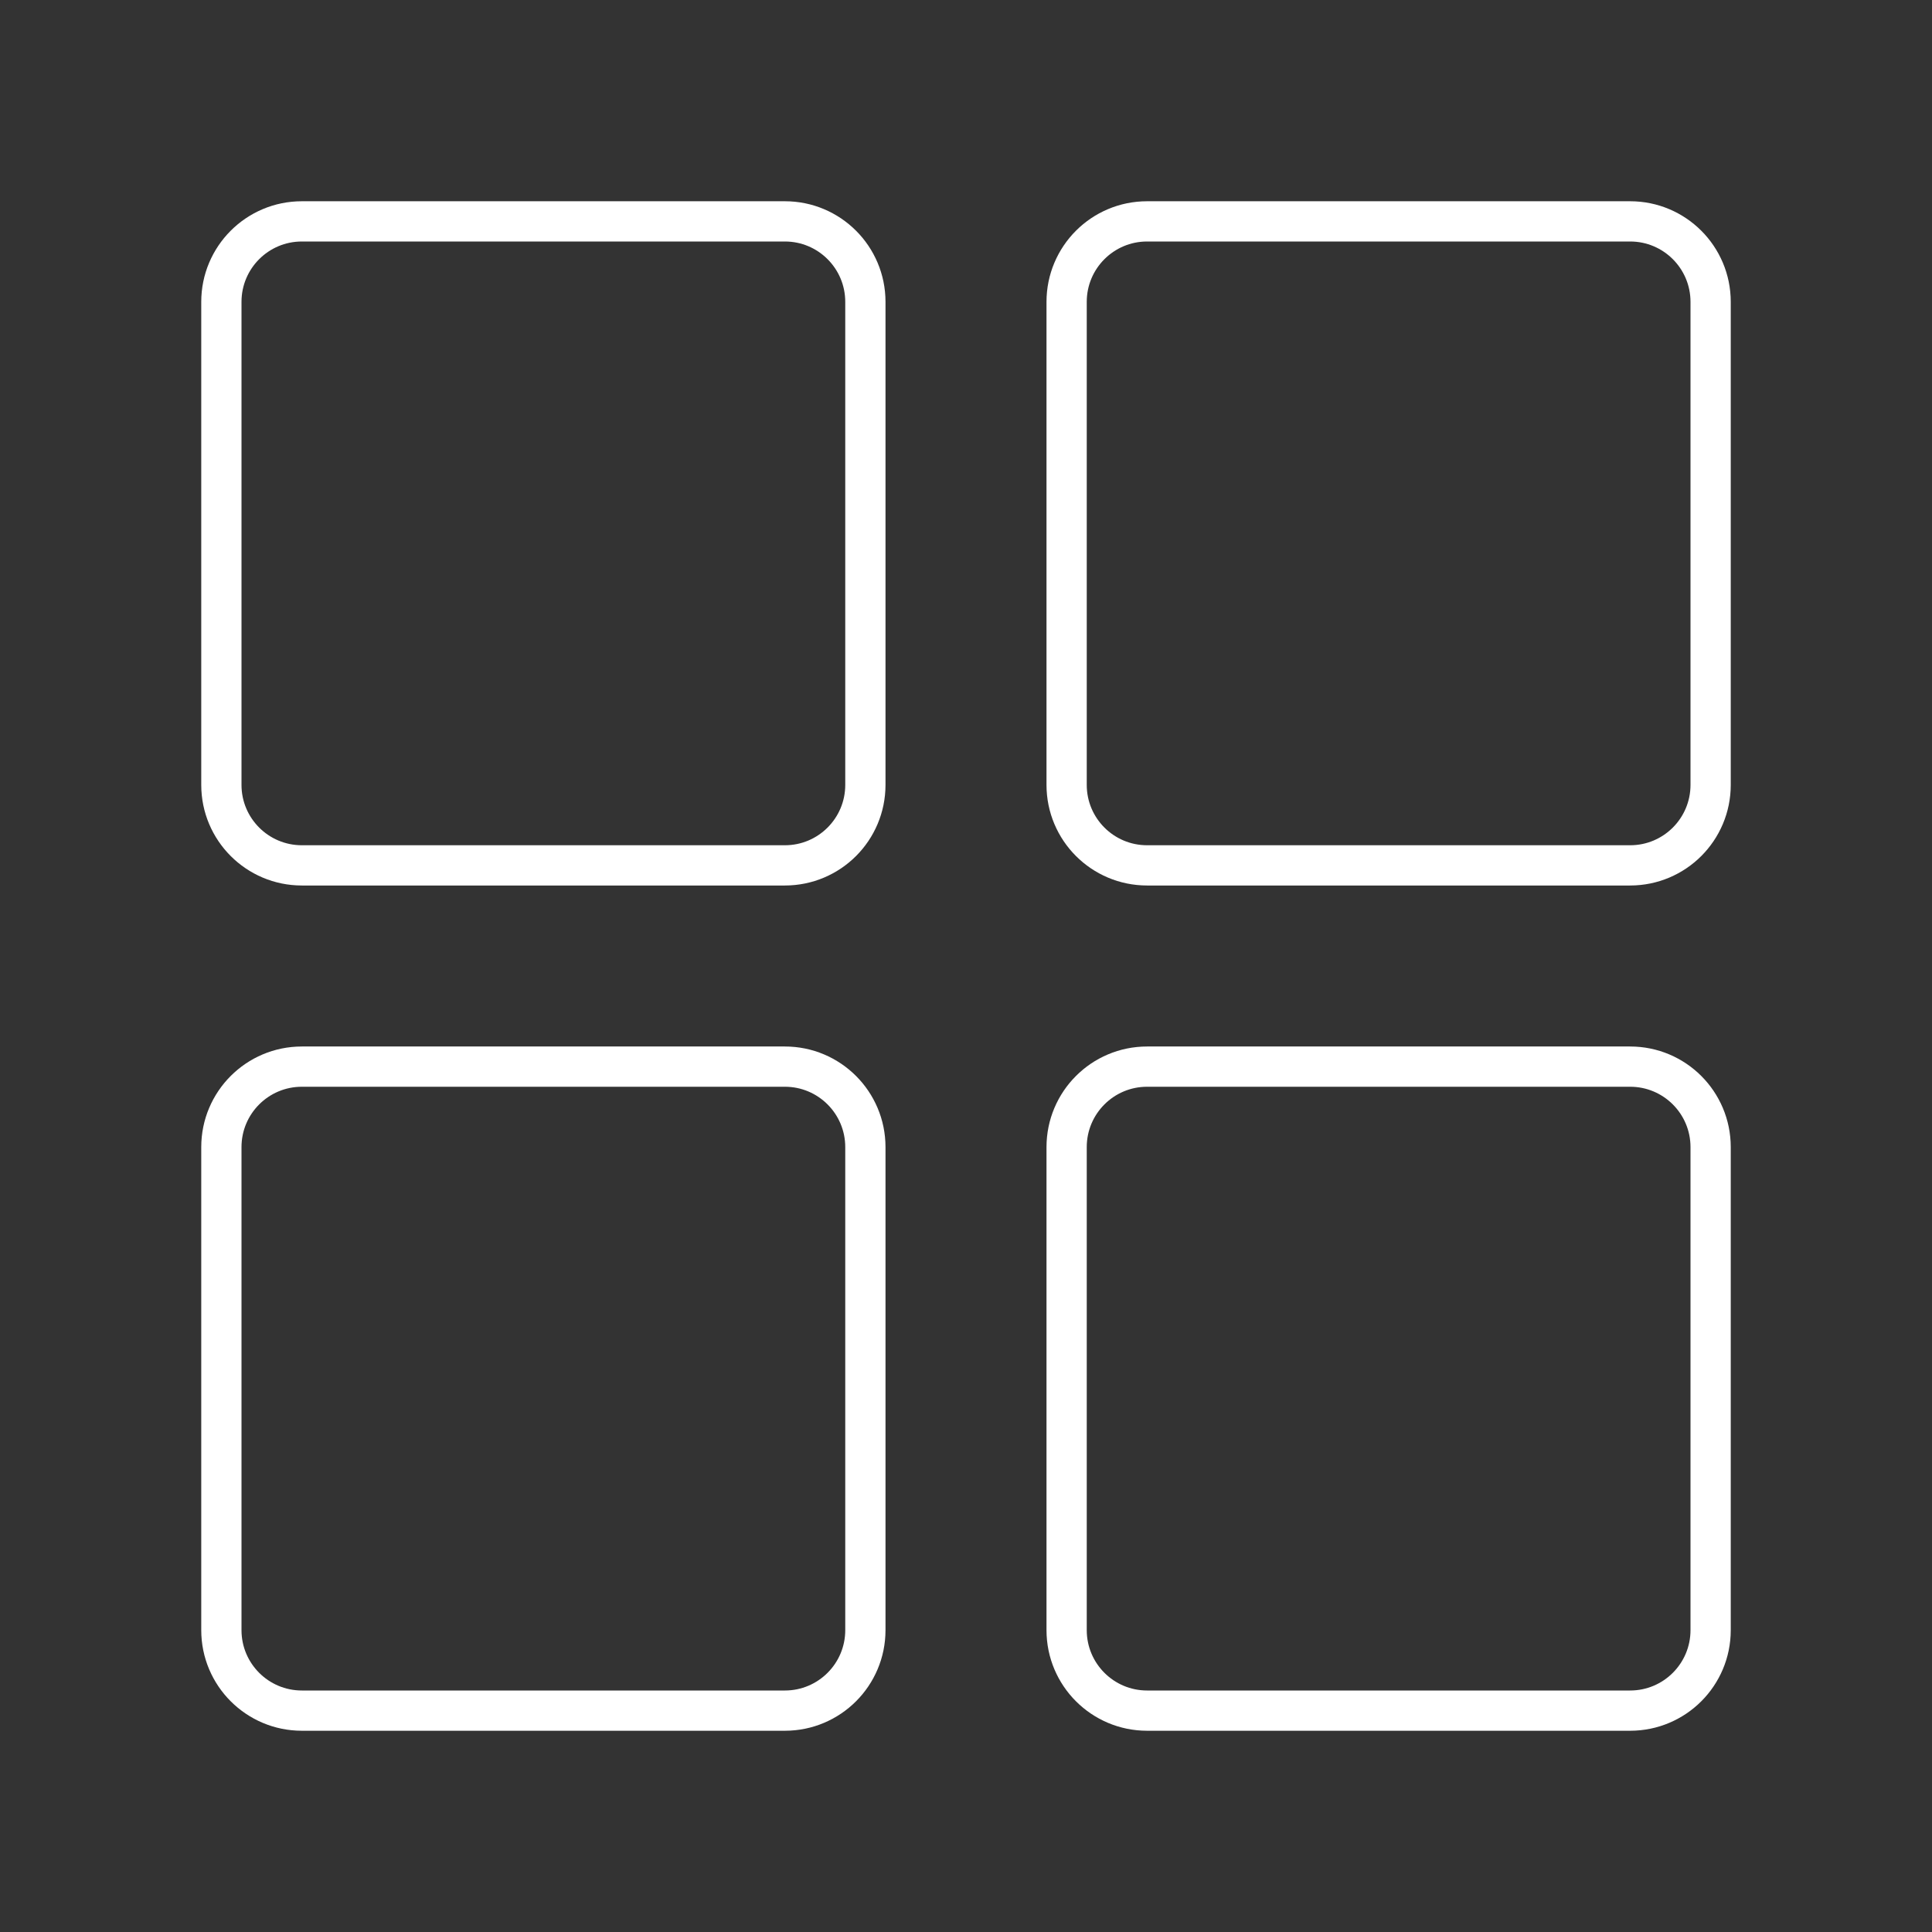<?xml version="1.0" encoding="UTF-8"?><svg id="b" xmlns="http://www.w3.org/2000/svg" viewBox="0 0 48 48"><rect x="0" y="0" width="48" height="48" fill="#333333" stroke="none"/><defs><style>.g{fill:none;stroke:#fff;stroke-linecap:round;stroke-linejoin:round;}</style></defs><path id="c" class="g" d="M19.5,5.5H7.5c-1.105,0-2,.895-2,2v12c0,1.105.895,2,2,2h12c1.105,0,2-.895,2-2V7.5c0-1.105-.895-2-2-2Z"/><path id="d" class="g" d="M40.5,5.5h-12c-1.105,0-2,.895-2,2v12c0,1.105.895,2,2,2h12c1.105,0,2-.895,2-2V7.5c0-1.105-.895-2-2-2Z"/><path id="e" class="g" d="M19.5,26.5H7.5c-1.105,0-2,.895-2,2v12c0,1.105.895,2,2,2h12c1.105,0,2-.895,2-2v-12c0-1.105-.895-2-2-2Z"/><path id="f" class="g" d="M40.5,26.5h-12c-1.105,0-2,.895-2,2v12c0,1.105.895,2,2,2h12c1.105,0,2-.895,2-2v-12c0-1.105-.895-2-2-2Z"/></svg>